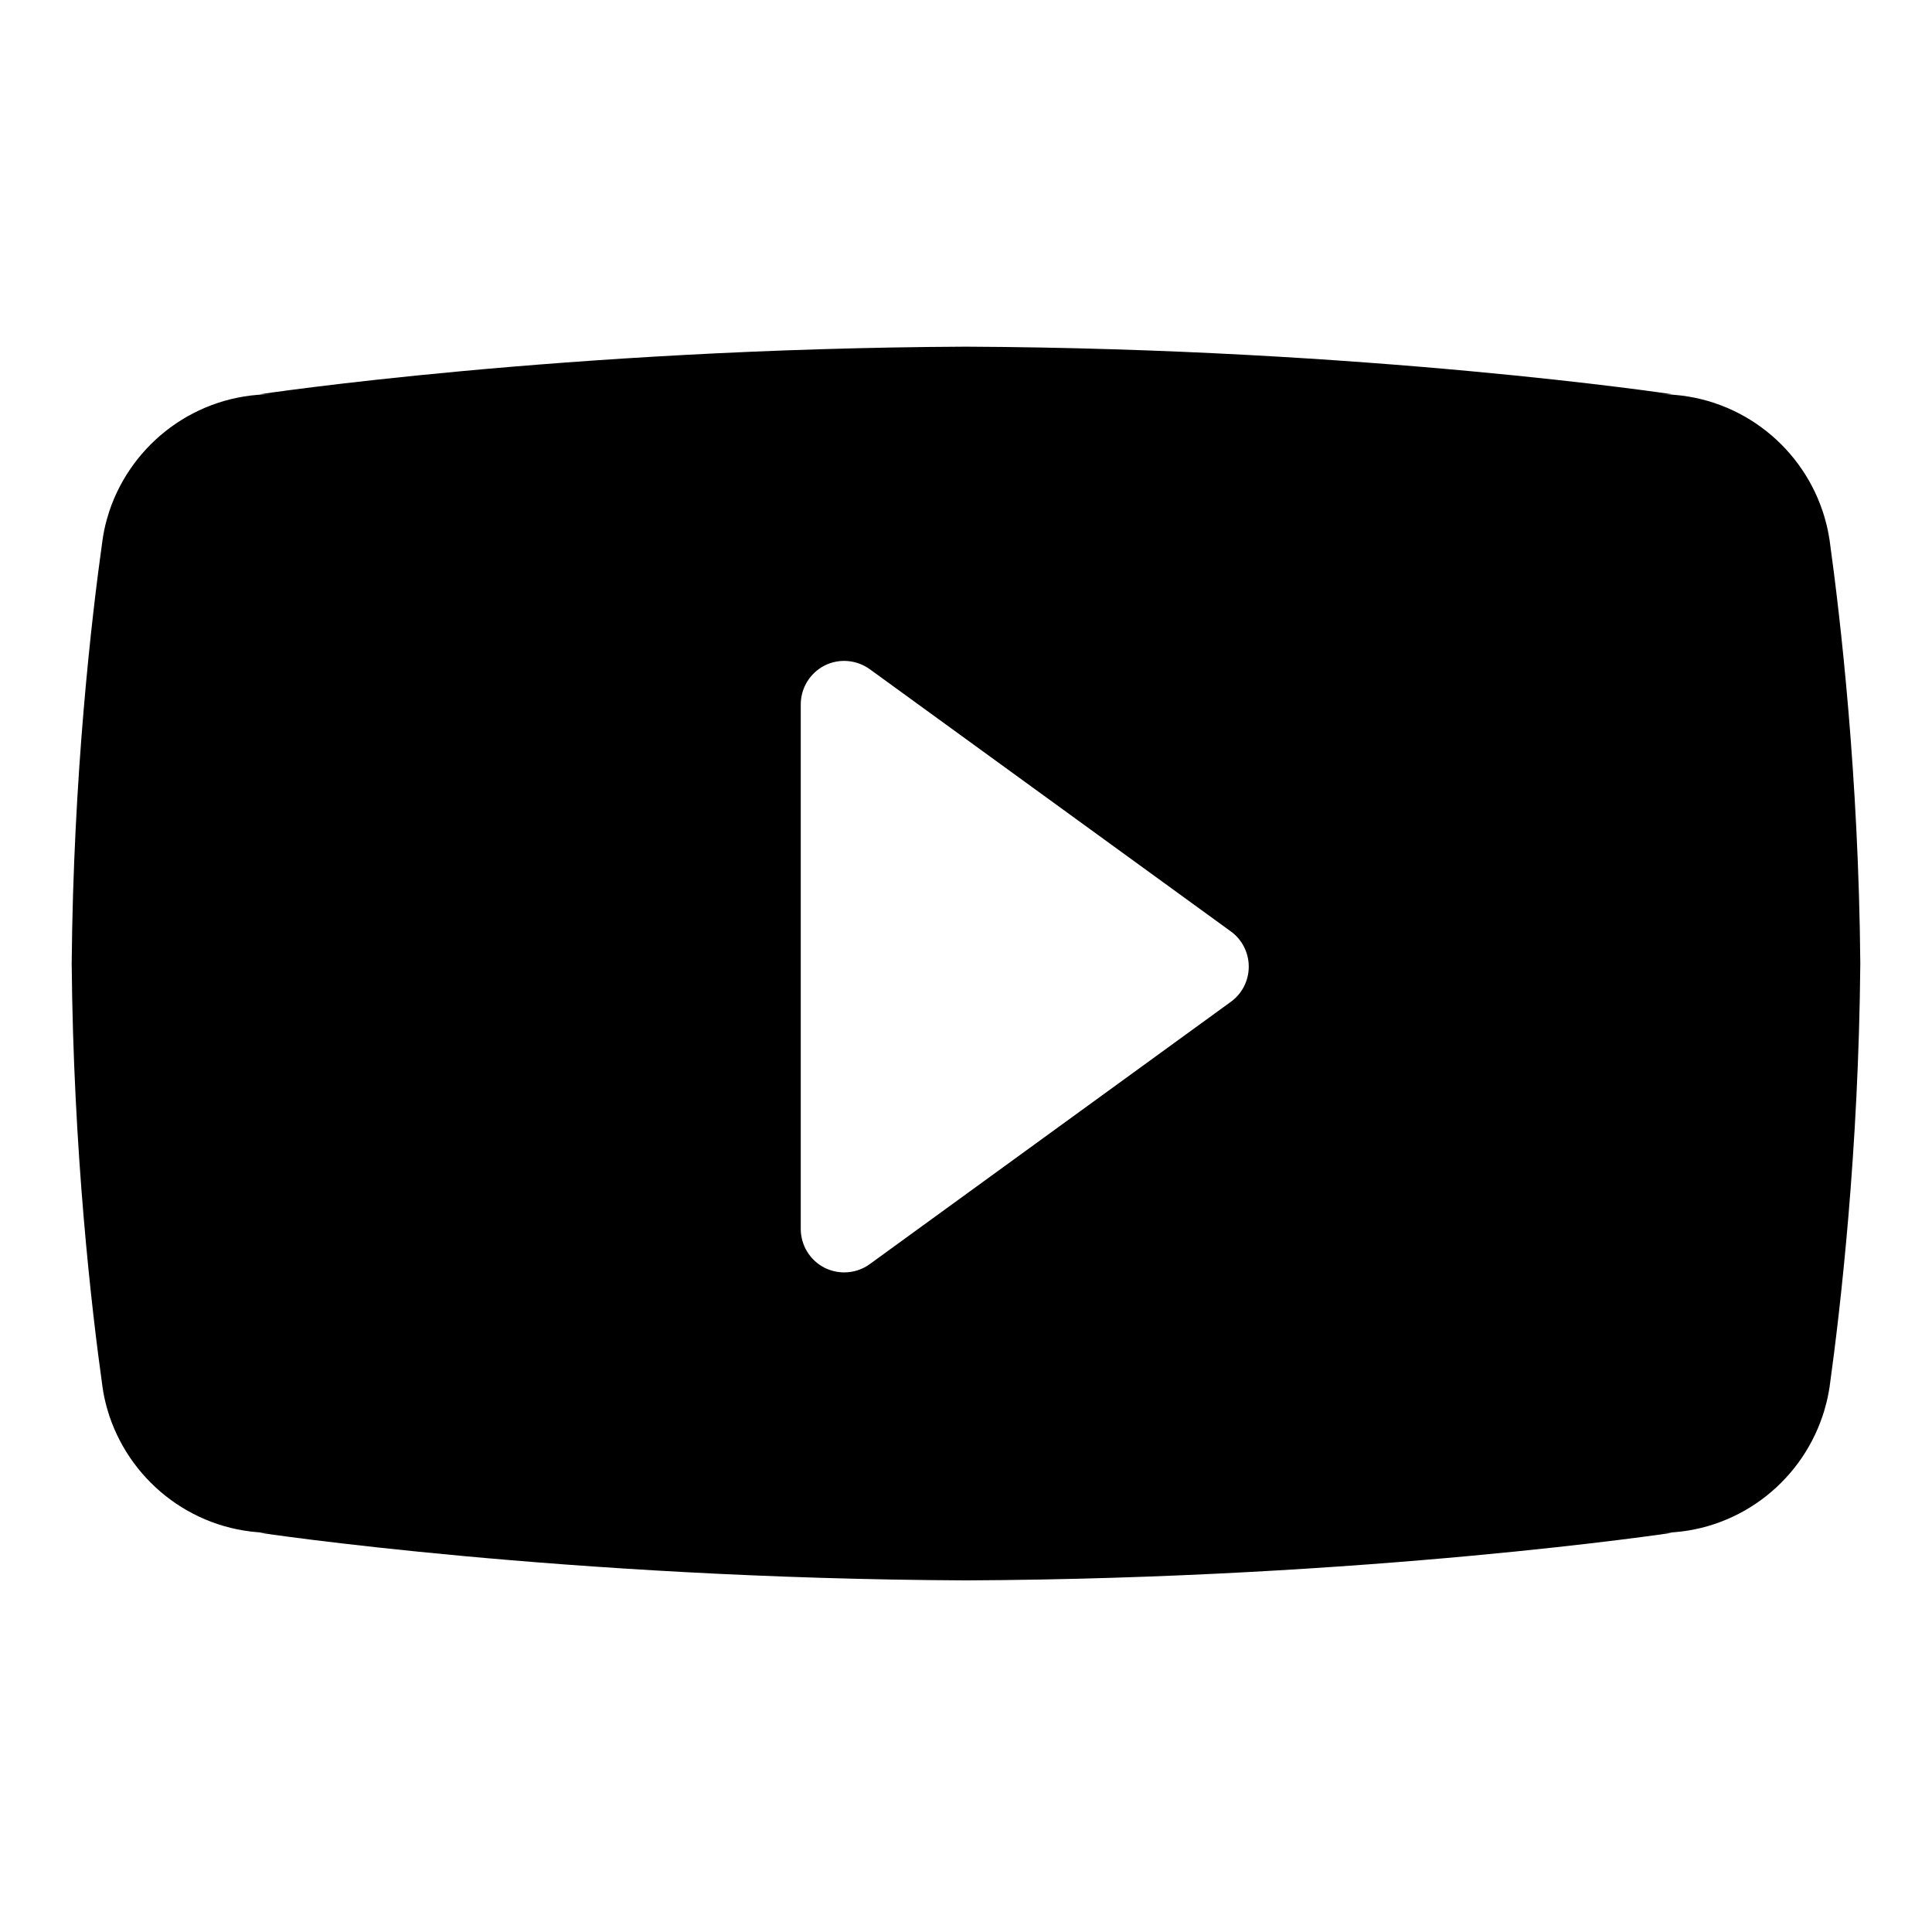 <?xml version="1.0" encoding="utf-8"?>
<!-- Generator: Adobe Illustrator 16.0.0, SVG Export Plug-In . SVG Version: 6.00 Build 0)  -->
<!DOCTYPE svg PUBLIC "-//W3C//DTD SVG 1.1//EN" "http://www.w3.org/Graphics/SVG/1.1/DTD/svg11.dtd">
<svg version="1.1" id="Layer_1" xmlns="http://www.w3.org/2000/svg" xmlns:xlink="http://www.w3.org/1999/xlink" x="0px" y="0px"
	 width="512px" height="512px" viewBox="0 0 512 512" enable-background="new 0 0 512 512" xml:space="preserve">
<g>
	<path d="M484.854,143.099c-0.283-1.809-0.642-3.59-1.141-5.305c-0.203-0.812-0.47-1.624-0.734-2.436
		c-6.04-17.919-22.976-30.859-42.957-30.875h3.123c0,0-80.308-12.121-187.152-12.612C149.147,92.362,68.84,104.483,68.84,104.483
		h3.13c-19.997,0.016-36.909,12.955-42.965,30.875c-0.257,0.812-0.508,1.624-0.734,2.436c-0.476,1.715-0.842,3.497-1.1,5.305
		c-2.927,20.823-7.735,62.406-8.171,112.23c0.437,49.855,5.245,91.407,8.171,112.262c0.258,1.811,0.625,3.559,1.1,5.289
		c0.226,0.828,0.477,1.61,0.734,2.421c6.056,17.95,22.968,30.905,42.965,30.905h-3.13c0,0,80.308,12.113,187.152,12.612
		c106.845-0.499,187.152-12.612,187.152-12.612h-3.123c19.981,0,36.917-12.955,42.957-30.905c0.265-0.811,0.531-1.593,0.734-2.421
		c0.499-1.73,0.857-3.479,1.141-5.289c2.886-20.854,7.71-62.406,8.146-112.262C492.563,205.505,487.739,163.922,484.854,143.099
		 M326.186,265.491l-95.683,69.508c-1.998,1.466-4.403,2.2-6.775,2.2c-1.779,0-3.59-0.423-5.245-1.249
		c-3.839-1.967-6.274-5.946-6.274-10.271V186.681c0-4.34,2.435-8.305,6.274-10.287c3.871-1.966,8.492-1.577,12.02,0.953
		l95.683,69.49c2.998,2.171,4.746,5.637,4.746,9.336C330.932,259.856,329.199,263.307,326.186,265.491"/>
</g>
</svg>
